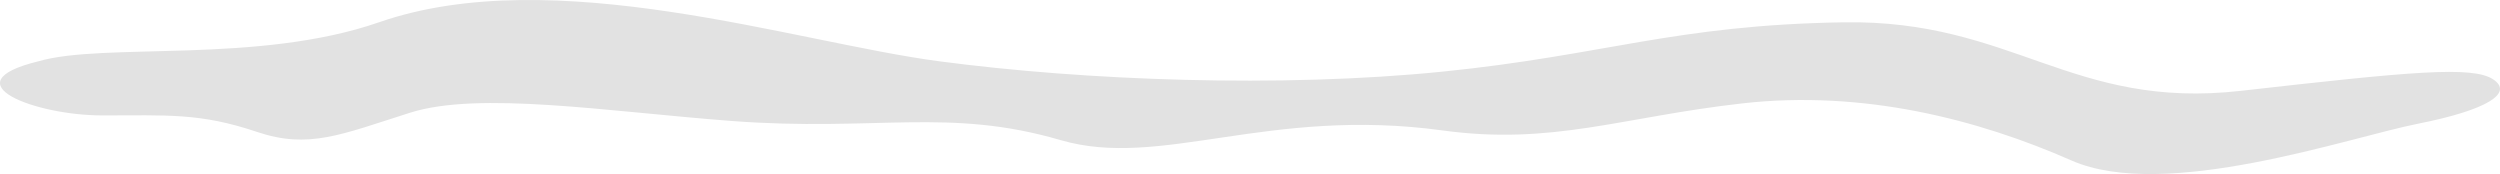 <svg width="158" height="11" viewBox="0 0 158 11" fill="none" xmlns="http://www.w3.org/2000/svg">
<path d="M23.96 1.406C16.294 4.065 6.573 2.663 2.423 3.875C-3.257 5.261 2.287 7.294 6.438 7.294C10.588 7.294 12.644 7.125 16.243 8.337C19.503 9.436 21.543 8.511 25.912 7.125C30.281 5.74 38.368 7.048 46.228 7.645C55.354 8.337 59.903 6.776 67.036 8.857C73.365 10.703 80.139 6.733 91.172 8.244C98.108 9.194 102.465 7.4 110.111 6.534C117.757 5.669 125.02 7.546 130.919 10.143C136.817 12.741 148.452 8.684 152.821 7.818C157.19 6.952 158.878 5.881 157.567 5.015C156.256 4.149 152.339 4.527 141.635 5.74C130.931 6.952 127.217 1.237 116.513 1.41C105.809 1.583 101.44 3.488 91.172 4.527C80.905 5.566 68.545 5.088 59.37 3.875C50.194 2.663 35.013 -2.428 23.96 1.406Z" fill="#E2E2E2"/>
</svg>
